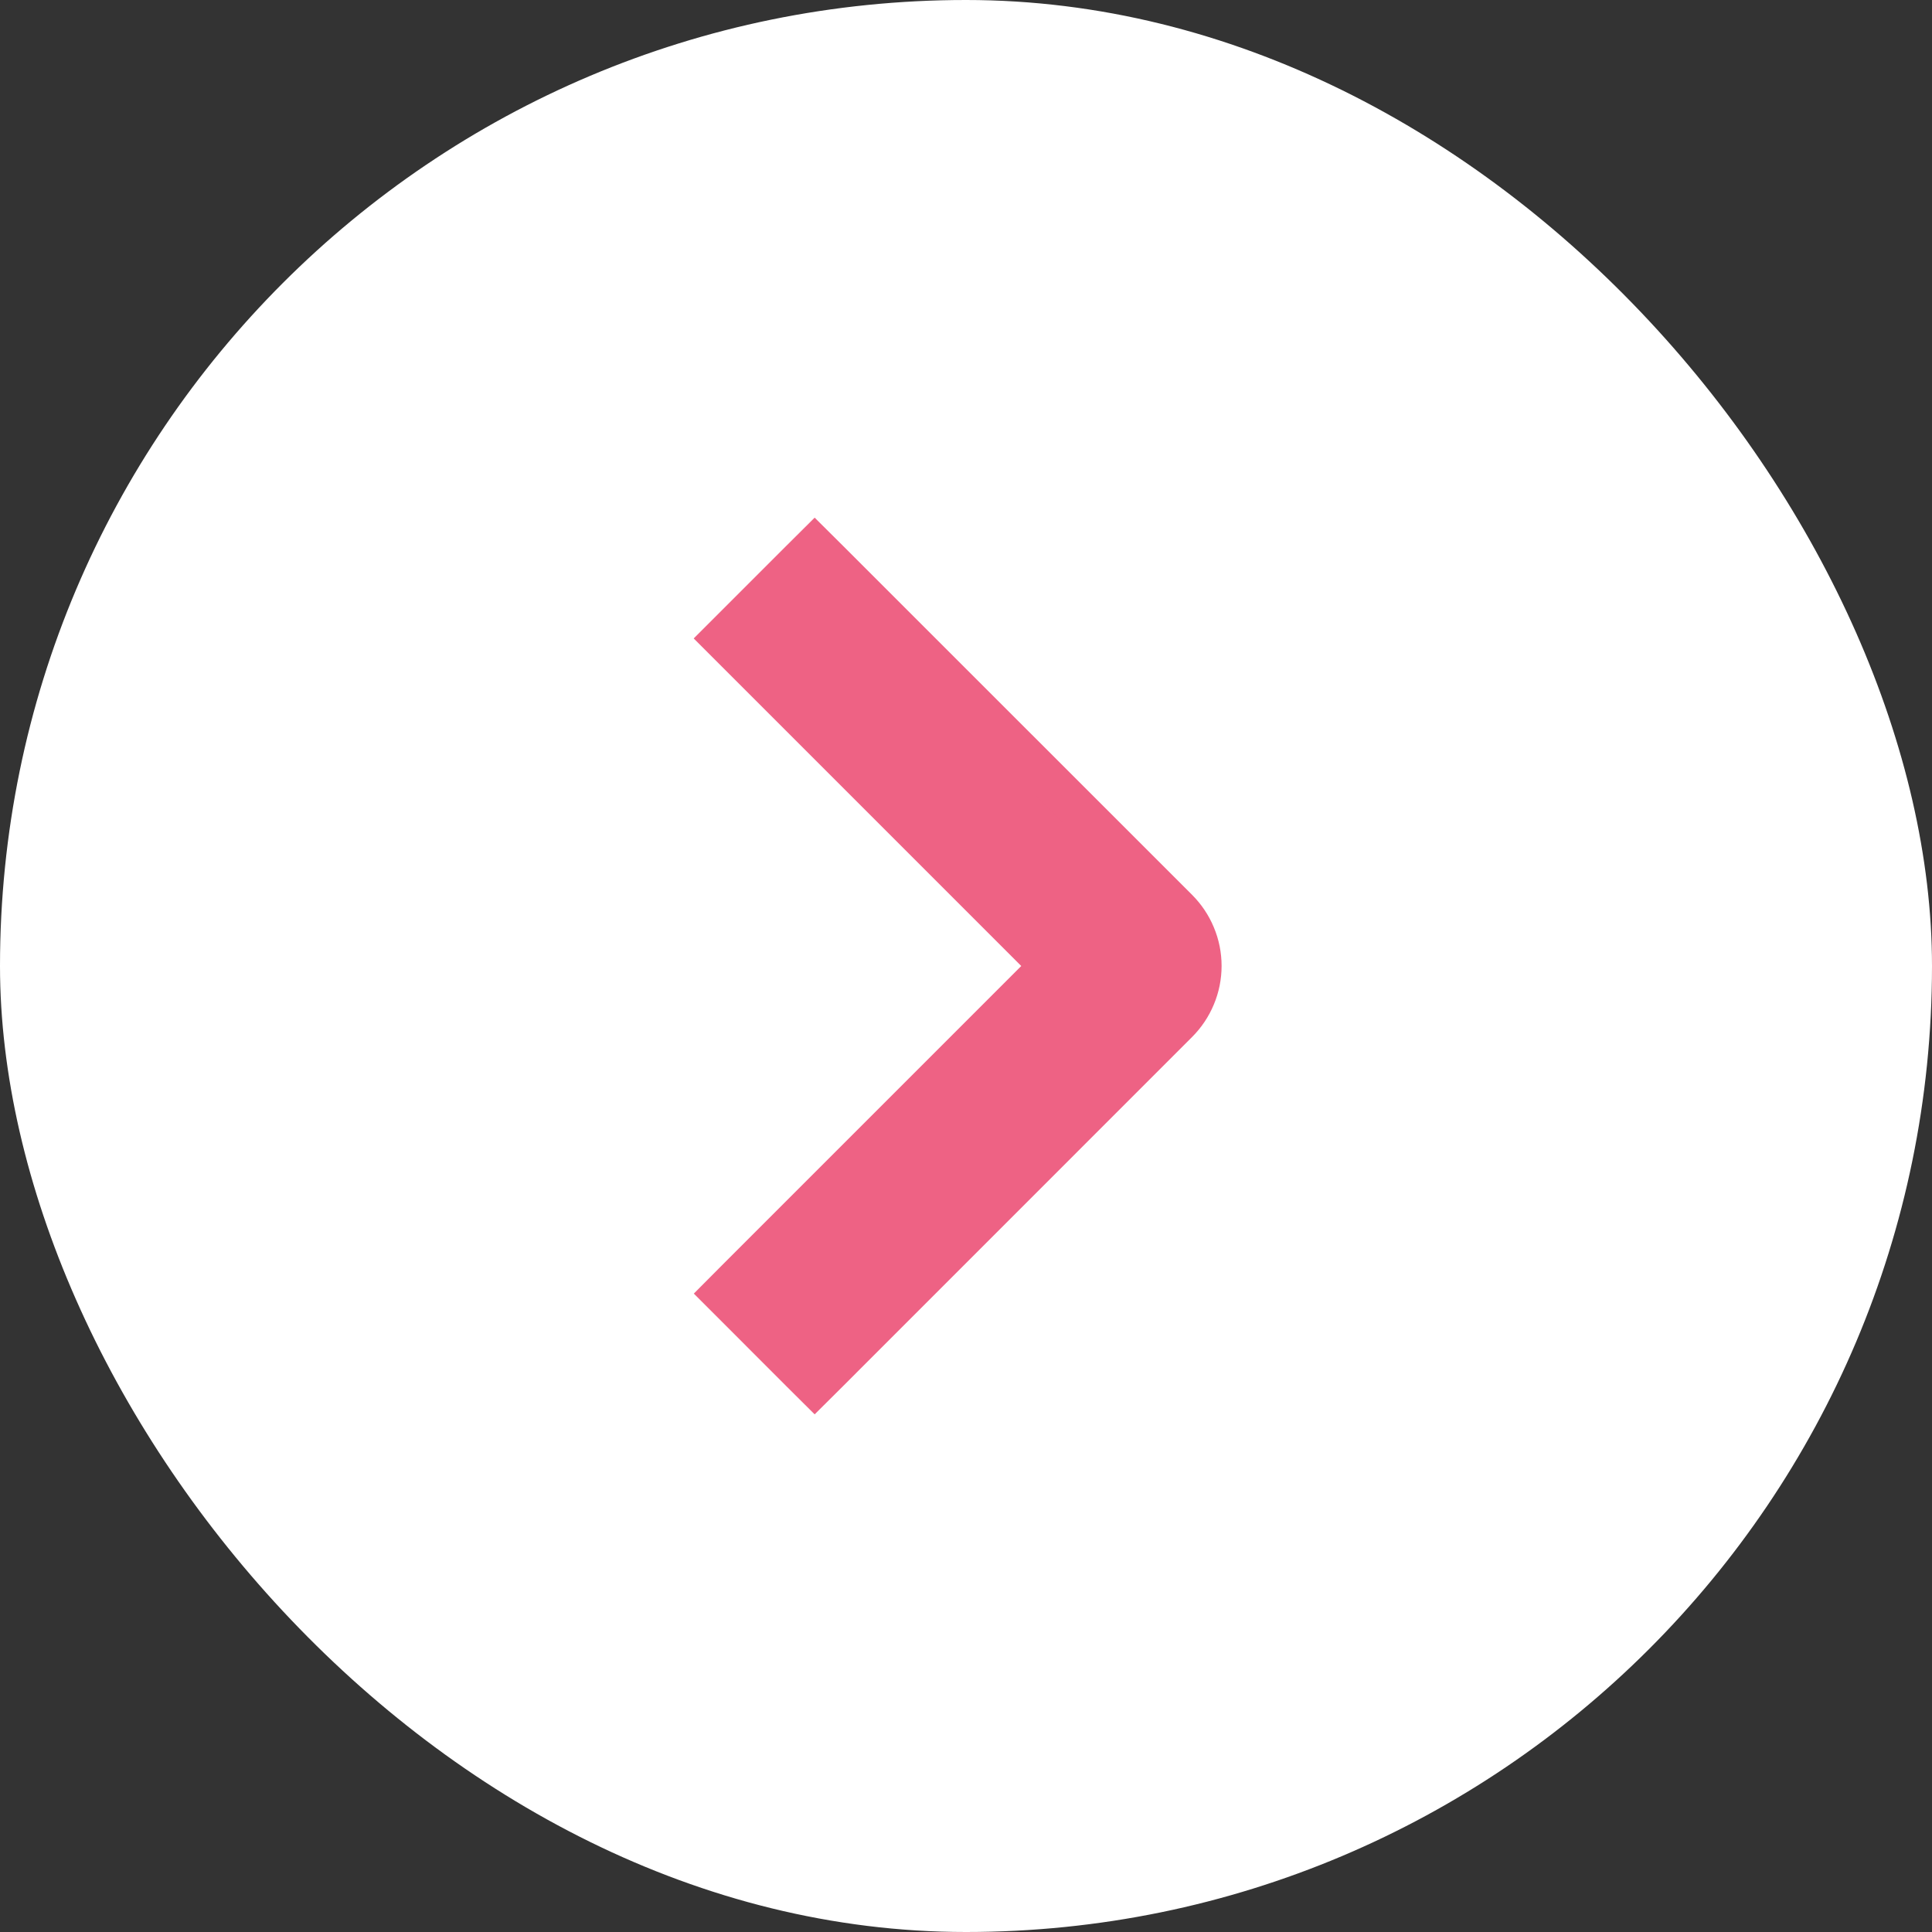 <svg width="24" height="24" viewBox="0 0 24 24" fill="none" xmlns="http://www.w3.org/2000/svg">
<rect x="0" y="0" width="24" height="24" fill="#333333" stroke="none"/>
<rect width="24" height="24" rx="12" fill="white"/>
<path d="M9.148 7.754L8.971 7.931L9.148 8.108L13.04 12L9.148 15.892L8.972 16.069L9.148 16.245L9.943 17.041L10.12 17.217L10.297 17.041L14.631 12.706C14.631 12.706 14.631 12.706 14.631 12.706C14.724 12.613 14.798 12.503 14.848 12.382C14.899 12.261 14.925 12.13 14.925 11.999C14.925 11.867 14.899 11.737 14.848 11.616C14.798 11.495 14.724 11.385 14.631 11.292C14.631 11.292 14.631 11.292 14.631 11.292L10.297 6.959L10.12 6.783L9.943 6.959L9.148 7.754Z" fill="#EE6284" stroke="#EE6284" stroke-width="0.5"/>
</svg>
